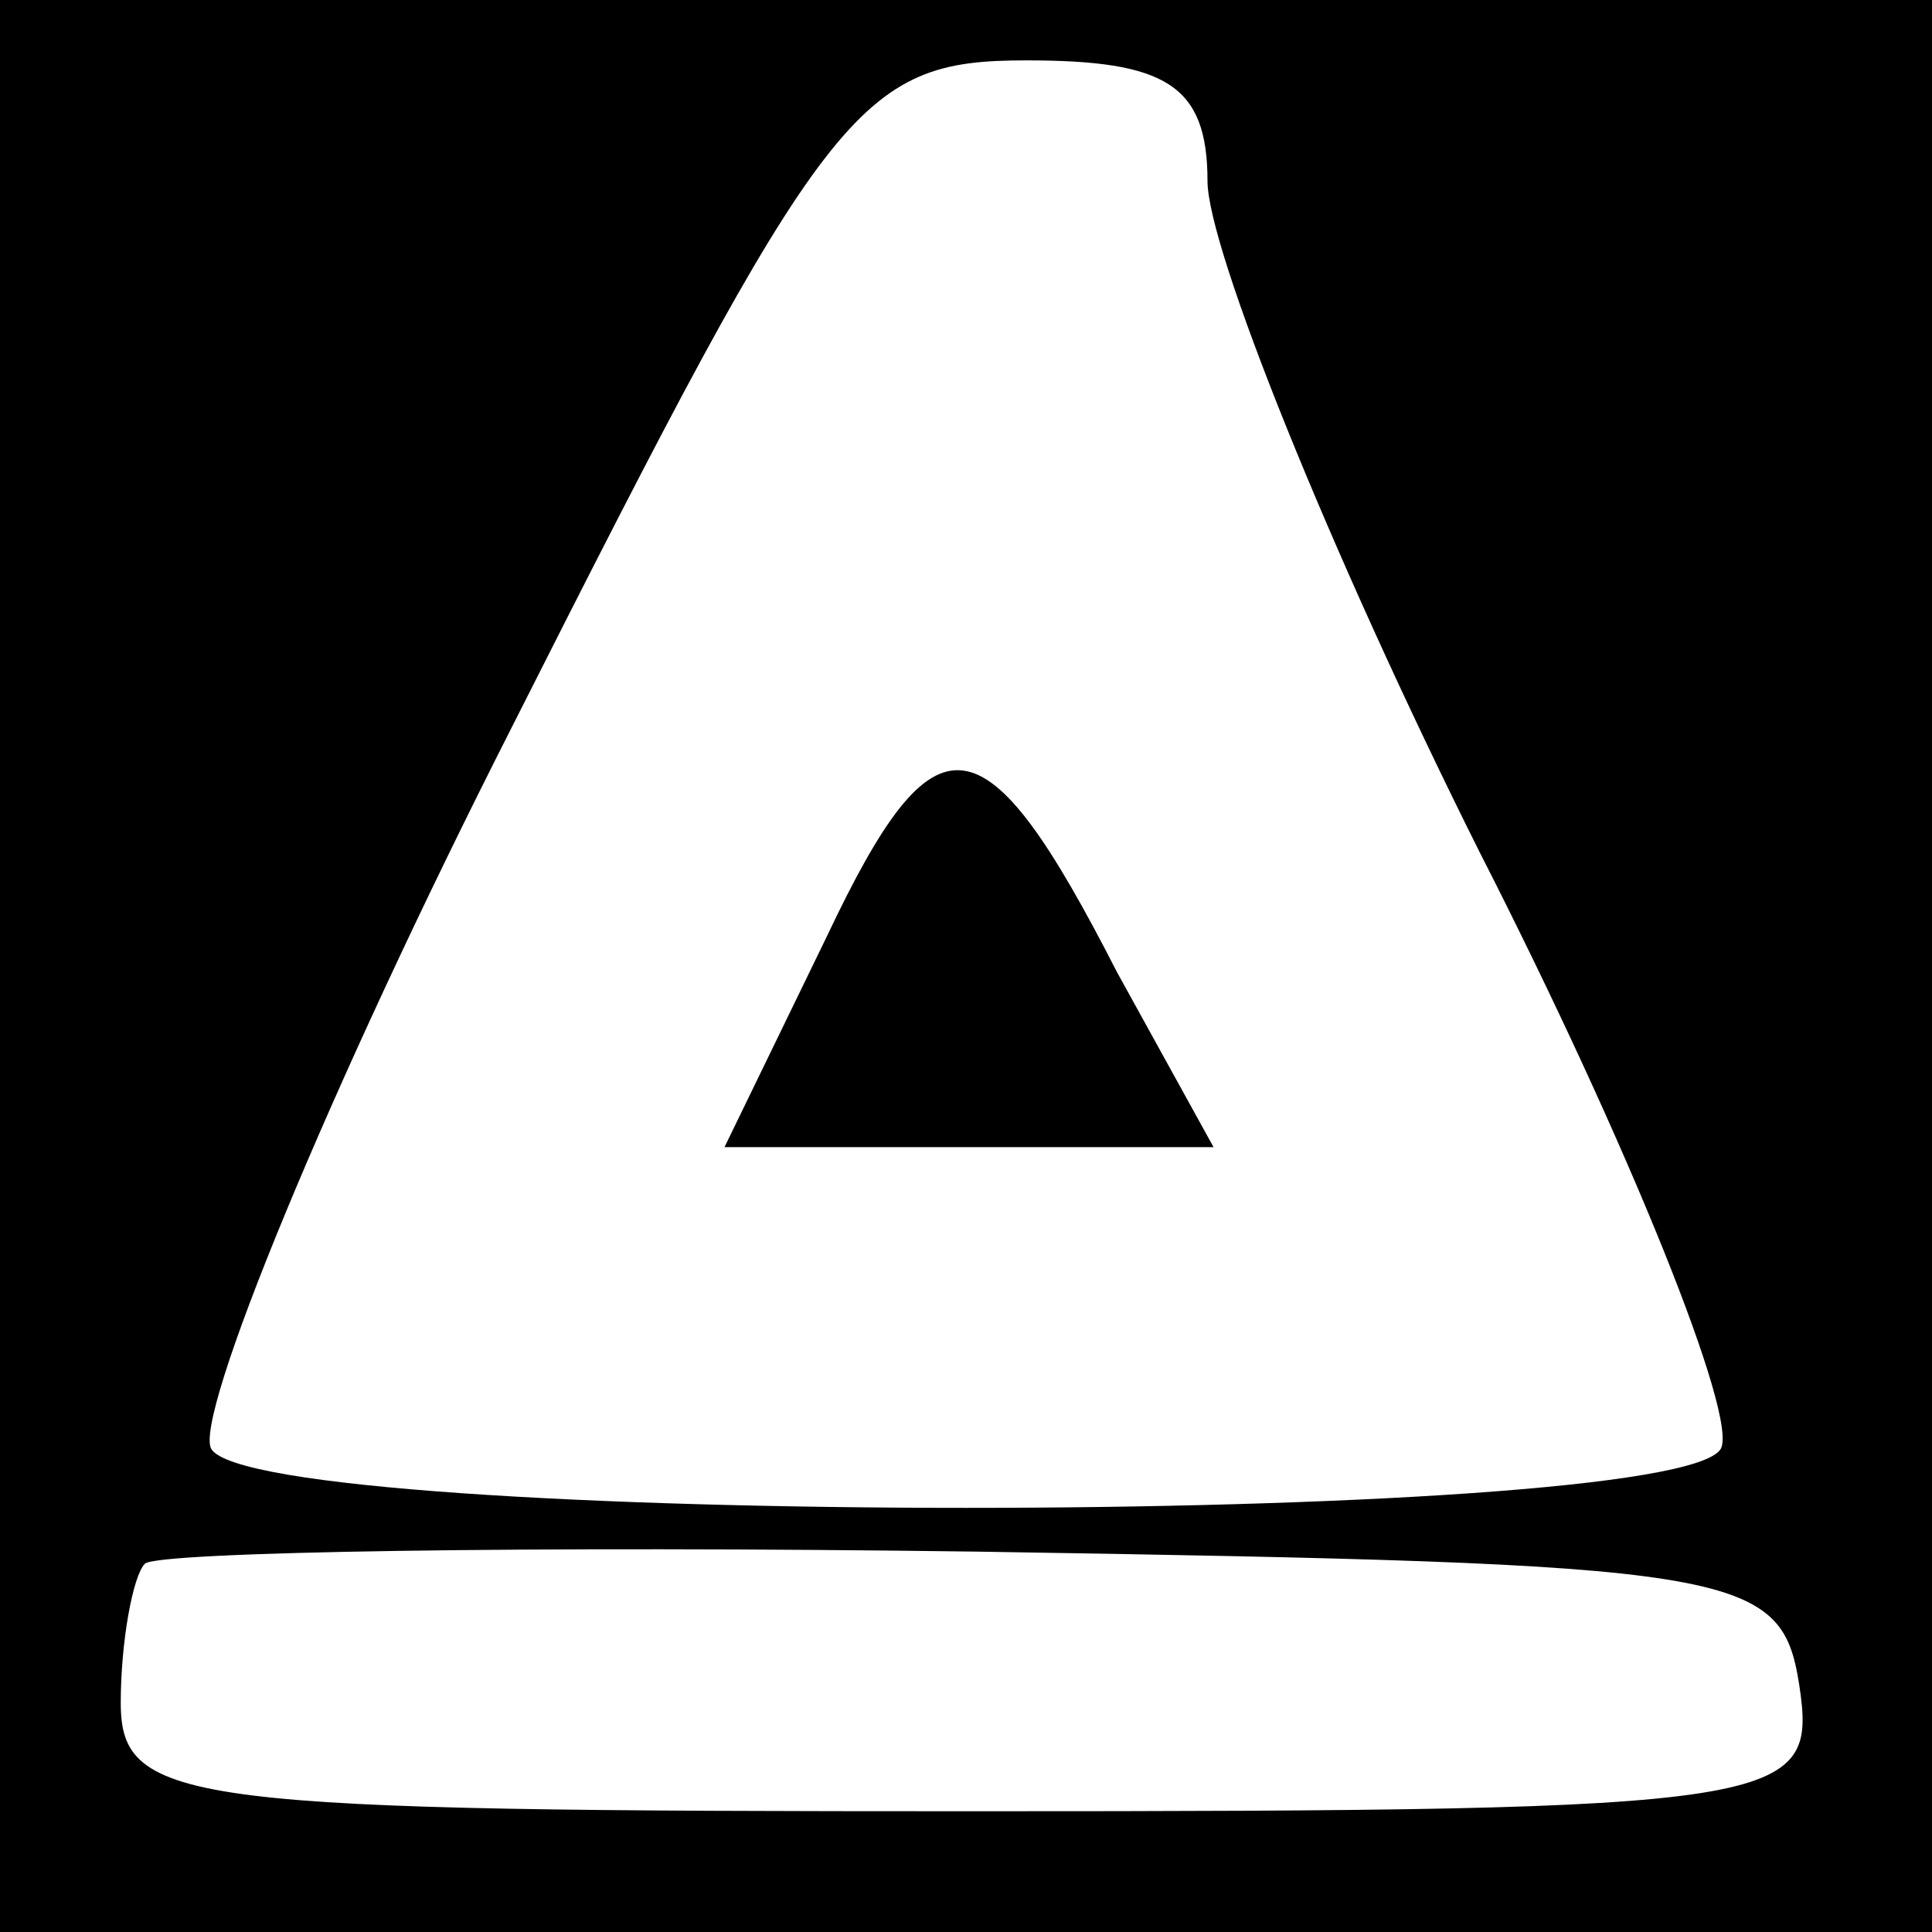 <?xml version="1.0" standalone="no"?>
<!DOCTYPE svg PUBLIC "-//W3C//DTD SVG 20010904//EN"
 "http://www.w3.org/TR/2001/REC-SVG-20010904/DTD/svg10.dtd">
<svg version="1.0" xmlns="http://www.w3.org/2000/svg"
 width="32pt" height="32pt" viewBox="0 0 32 32"
 preserveAspectRatio="xMidYMid meet">
<rect x="0" y="0" width="32" height="32" fill="#808080" stroke="none"/>
<g transform="translate(0,32) scale(0.1,-0.1)"
fill="#000000" stroke="none">
<path fill="#000000" stroke="none" d="M0 160 l0 -160 160 0 160 0 0 160 0
160 -160 0 -160 0 0 -160z"/>
<path fill="#ffffff" stroke="none" d="M200 290 c0 -11 20 -61 45 -111 25 -49
43 -94 40 -99 -8 -13 -242 -13 -250 0 -3 5 19 59 50 120 52 103 57 110 85 110
23 0 30 -4 30 -20z"/>
<path fill="#ffffff" stroke="none" d="M298 41 c3 -20 -1 -21 -137 -21 -130 0
-141 1 -141 18 0 10 2 21 4 23 2 2 64 3 138 2 126 -2 133 -3 136 -22z"/>
<path fill="#000000" stroke="none" d="M137 165 l-17 -35 40 0 41 0 -16 29
c-22 43 -30 44 -48 6z"/>
</g>
</svg>
